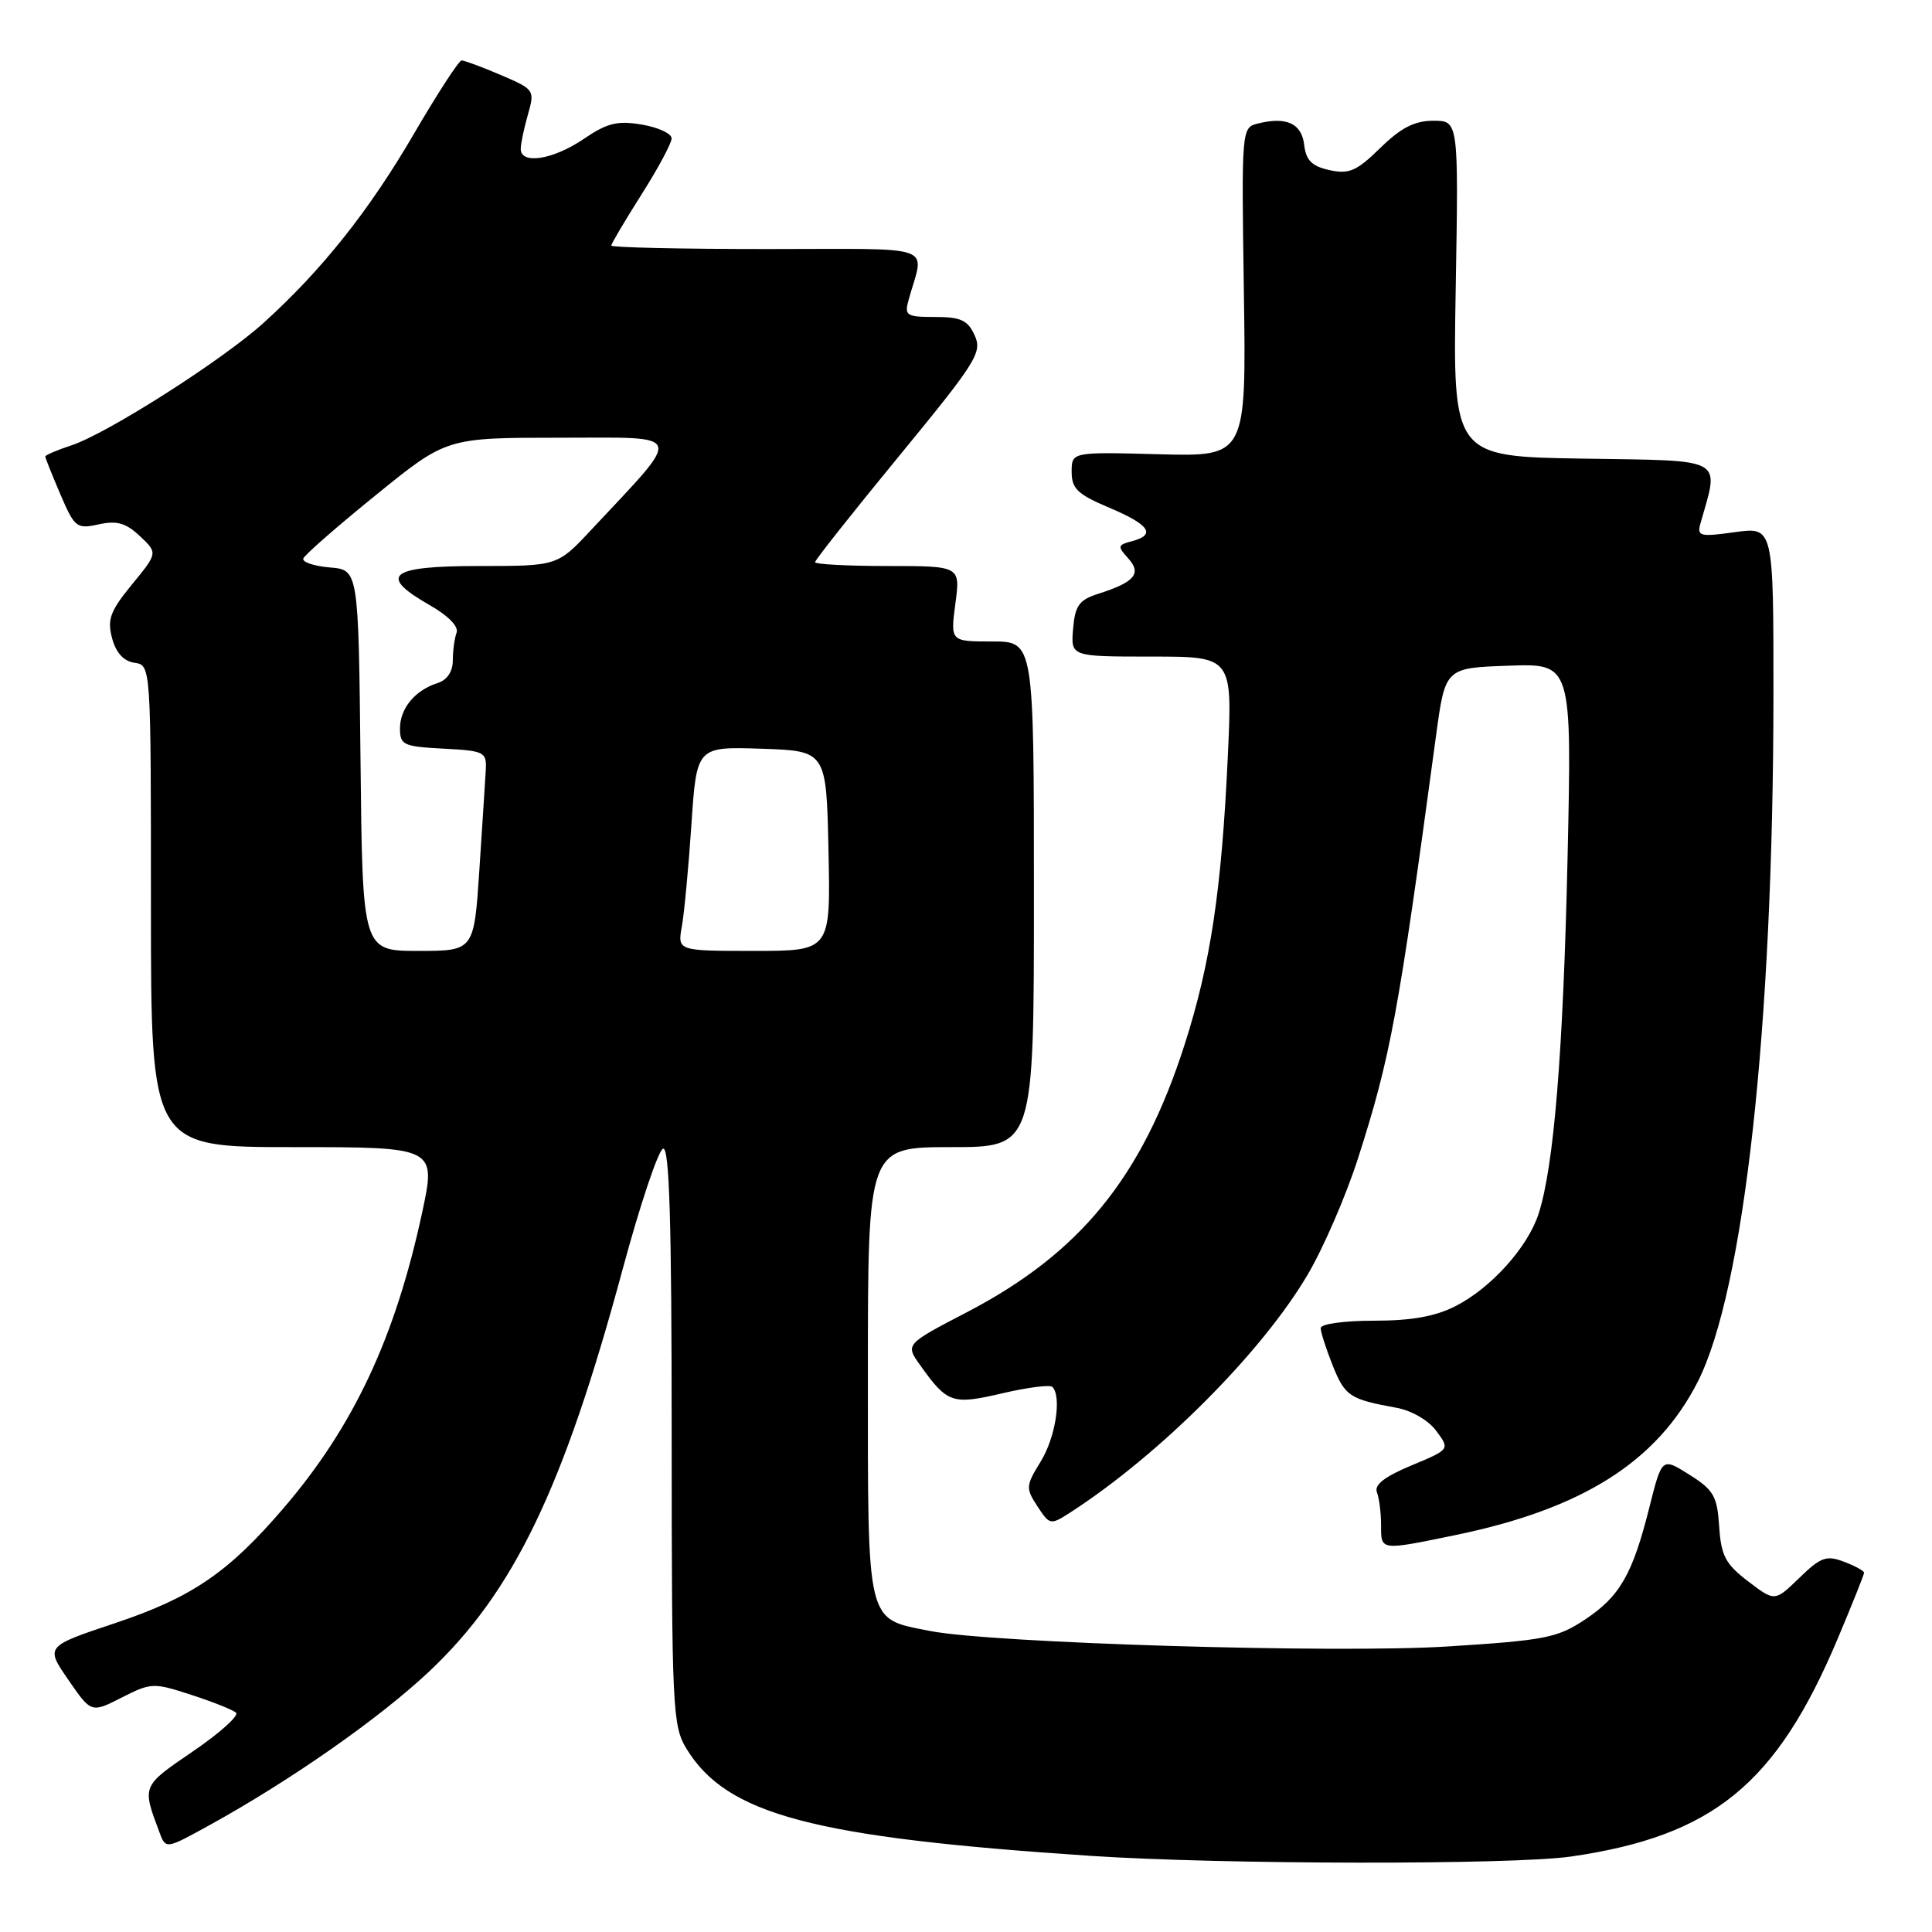 <?xml version="1.0" encoding="UTF-8" standalone="no"?>
<!DOCTYPE svg PUBLIC "-//W3C//DTD SVG 1.1//EN" "http://www.w3.org/Graphics/SVG/1.1/DTD/svg11.dtd" >
<svg xmlns="http://www.w3.org/2000/svg" xmlns:xlink="http://www.w3.org/1999/xlink" version="1.1" viewBox="0 0 256 256">
 <g >
 <path fill="currentColor"
d=" M 208.17 246.00 C 226.99 243.27 235.37 236.43 243.49 217.17 C 245.42 212.59 247.00 208.64 247.00 208.40 C 247.00 208.15 245.80 207.49 244.34 206.94 C 242.01 206.05 241.26 206.32 238.42 209.08 C 235.17 212.23 235.17 212.23 231.64 209.54 C 228.63 207.24 228.06 206.16 227.80 202.27 C 227.54 198.25 227.07 197.43 223.86 195.41 C 220.22 193.11 220.22 193.11 218.56 199.69 C 216.32 208.63 214.64 211.55 209.96 214.64 C 206.35 217.03 204.65 217.36 191.74 218.17 C 176.97 219.10 131.35 217.72 123.22 216.11 C 114.70 214.42 115.00 215.65 115.00 181.85 C 115.00 152.00 115.00 152.00 126.00 152.00 C 137.00 152.00 137.00 152.00 137.00 118.50 C 137.00 85.00 137.00 85.00 131.47 85.00 C 125.93 85.00 125.93 85.00 126.59 80.00 C 127.26 75.00 127.26 75.00 117.63 75.00 C 112.33 75.00 108.00 74.77 108.00 74.49 C 108.00 74.21 113.01 67.88 119.13 60.43 C 129.40 47.93 130.18 46.68 129.15 44.44 C 128.24 42.43 127.32 42.00 123.90 42.00 C 120.10 42.00 119.82 41.82 120.39 39.75 C 122.48 32.22 124.64 33.00 101.61 33.00 C 90.27 33.00 81.00 32.79 81.00 32.54 C 81.00 32.29 82.80 29.25 84.99 25.79 C 87.19 22.33 88.99 18.98 88.99 18.34 C 89.00 17.70 87.23 16.88 85.06 16.51 C 81.81 15.96 80.46 16.29 77.33 18.42 C 73.31 21.16 69.00 21.84 69.00 19.74 C 69.00 19.05 69.43 17.00 69.95 15.19 C 70.88 11.94 70.82 11.85 66.36 9.94 C 63.87 8.87 61.53 8.01 61.17 8.01 C 60.80 8.02 57.95 12.41 54.83 17.76 C 48.91 27.92 42.67 35.77 34.95 42.76 C 29.48 47.72 14.23 57.44 9.44 59.02 C 7.55 59.64 6.00 60.31 6.00 60.49 C 6.00 60.68 6.90 62.93 8.00 65.50 C 9.90 69.92 10.15 70.12 13.08 69.48 C 15.49 68.95 16.68 69.29 18.54 71.04 C 20.91 73.27 20.91 73.27 17.49 77.44 C 14.60 80.97 14.19 82.07 14.85 84.56 C 15.37 86.50 16.38 87.61 17.82 87.82 C 20.00 88.14 20.00 88.14 20.00 120.07 C 20.00 152.00 20.00 152.00 38.90 152.00 C 57.80 152.00 57.80 152.00 55.92 160.75 C 52.34 177.32 46.82 189.08 37.50 199.92 C 30.23 208.39 25.40 211.68 15.26 215.07 C 6.01 218.16 6.01 218.16 9.05 222.58 C 12.09 226.99 12.09 226.99 16.12 224.94 C 20.01 222.96 20.32 222.94 25.32 224.57 C 28.17 225.49 30.85 226.56 31.27 226.94 C 31.70 227.33 29.12 229.64 25.56 232.07 C 18.76 236.71 18.81 236.60 21.12 242.77 C 21.96 245.04 21.96 245.04 27.73 241.86 C 38.54 235.90 50.32 227.66 56.91 221.44 C 68.09 210.89 74.68 197.18 82.51 168.16 C 84.82 159.60 87.23 152.42 87.86 152.21 C 88.70 151.93 89.00 161.87 89.00 190.17 C 89.01 226.46 89.11 228.67 90.96 231.71 C 96.30 240.45 107.63 243.46 144.50 245.91 C 161.90 247.07 200.40 247.12 208.17 246.00 Z  M 192.79 203.42 C 209.66 199.95 219.54 193.71 224.95 183.11 C 231.10 171.03 234.97 136.03 234.99 92.16 C 235.00 69.81 235.00 69.81 229.90 70.51 C 225.24 71.16 224.84 71.06 225.32 69.36 C 227.83 60.51 228.84 61.07 209.82 60.77 C 192.50 60.50 192.50 60.50 192.89 38.25 C 193.27 16.00 193.27 16.00 189.93 16.00 C 187.44 16.00 185.64 16.92 182.90 19.60 C 179.75 22.68 178.76 23.11 176.16 22.54 C 173.82 22.02 173.05 21.25 172.81 19.19 C 172.48 16.35 170.45 15.42 166.67 16.37 C 164.51 16.91 164.50 17.05 164.82 38.71 C 165.14 60.50 165.14 60.50 153.57 60.19 C 142.00 59.88 142.00 59.88 142.00 62.53 C 142.00 64.75 142.79 65.51 147.00 67.28 C 152.35 69.55 153.23 70.86 149.96 71.72 C 148.09 72.21 148.05 72.40 149.49 73.98 C 151.32 76.01 150.36 77.14 145.50 78.69 C 142.98 79.50 142.45 80.24 142.19 83.33 C 141.88 87.00 141.88 87.00 152.59 87.00 C 163.31 87.00 163.31 87.00 162.69 100.25 C 161.87 117.95 160.41 127.70 156.94 138.50 C 151.31 156.02 143.11 166.08 128.07 173.90 C 119.95 178.13 119.95 178.13 121.93 180.90 C 125.53 185.95 126.17 186.17 132.81 184.62 C 136.15 183.84 139.13 183.46 139.44 183.77 C 140.71 185.04 139.86 190.48 137.90 193.66 C 135.92 196.87 135.89 197.19 137.47 199.60 C 139.10 202.09 139.19 202.10 141.82 200.41 C 153.68 192.75 167.19 179.22 173.27 168.90 C 175.35 165.38 178.35 158.45 179.94 153.50 C 184.27 139.98 185.27 134.56 190.28 97.50 C 191.50 88.50 191.50 88.50 199.89 88.21 C 208.28 87.91 208.28 87.91 207.71 113.71 C 207.13 139.52 205.90 154.57 203.87 160.84 C 202.43 165.27 197.58 170.66 192.88 173.06 C 190.18 174.44 187.04 175.00 182.04 175.00 C 178.11 175.00 175.00 175.43 175.00 175.98 C 175.00 176.52 175.72 178.75 176.59 180.94 C 178.22 185.00 178.84 185.41 185.00 186.53 C 187.03 186.89 189.27 188.19 190.32 189.61 C 192.13 192.05 192.13 192.05 187.02 194.18 C 183.47 195.66 182.07 196.74 182.45 197.74 C 182.75 198.52 183.00 200.48 183.00 202.08 C 183.00 205.49 182.82 205.47 192.79 203.42 Z  M 47.77 100.75 C 47.50 75.50 47.50 75.50 43.69 75.19 C 41.59 75.01 40.02 74.48 40.19 74.00 C 40.36 73.53 44.70 69.73 49.84 65.57 C 59.17 58.00 59.17 58.00 74.19 58.00 C 91.00 58.00 90.67 57.01 78.30 70.25 C 73.86 75.00 73.86 75.00 63.43 75.00 C 51.54 75.00 50.01 76.24 57.00 80.22 C 59.40 81.59 60.80 83.03 60.50 83.83 C 60.23 84.56 60.00 86.22 60.00 87.51 C 60.00 88.98 59.25 90.10 58.01 90.50 C 55.00 91.45 53.00 93.86 53.00 96.52 C 53.00 98.72 53.45 98.92 58.75 99.20 C 64.18 99.48 64.49 99.64 64.37 102.00 C 64.29 103.38 63.91 109.34 63.52 115.25 C 62.81 126.00 62.81 126.00 55.42 126.00 C 48.03 126.00 48.03 126.00 47.77 100.75 Z  M 90.35 122.75 C 90.67 120.96 91.24 114.87 91.62 109.21 C 92.31 98.93 92.31 98.93 100.90 99.21 C 109.50 99.50 109.50 99.50 109.78 112.75 C 110.06 126.00 110.06 126.00 99.92 126.00 C 89.77 126.00 89.77 126.00 90.35 122.75 Z "/>
</g>
</svg>